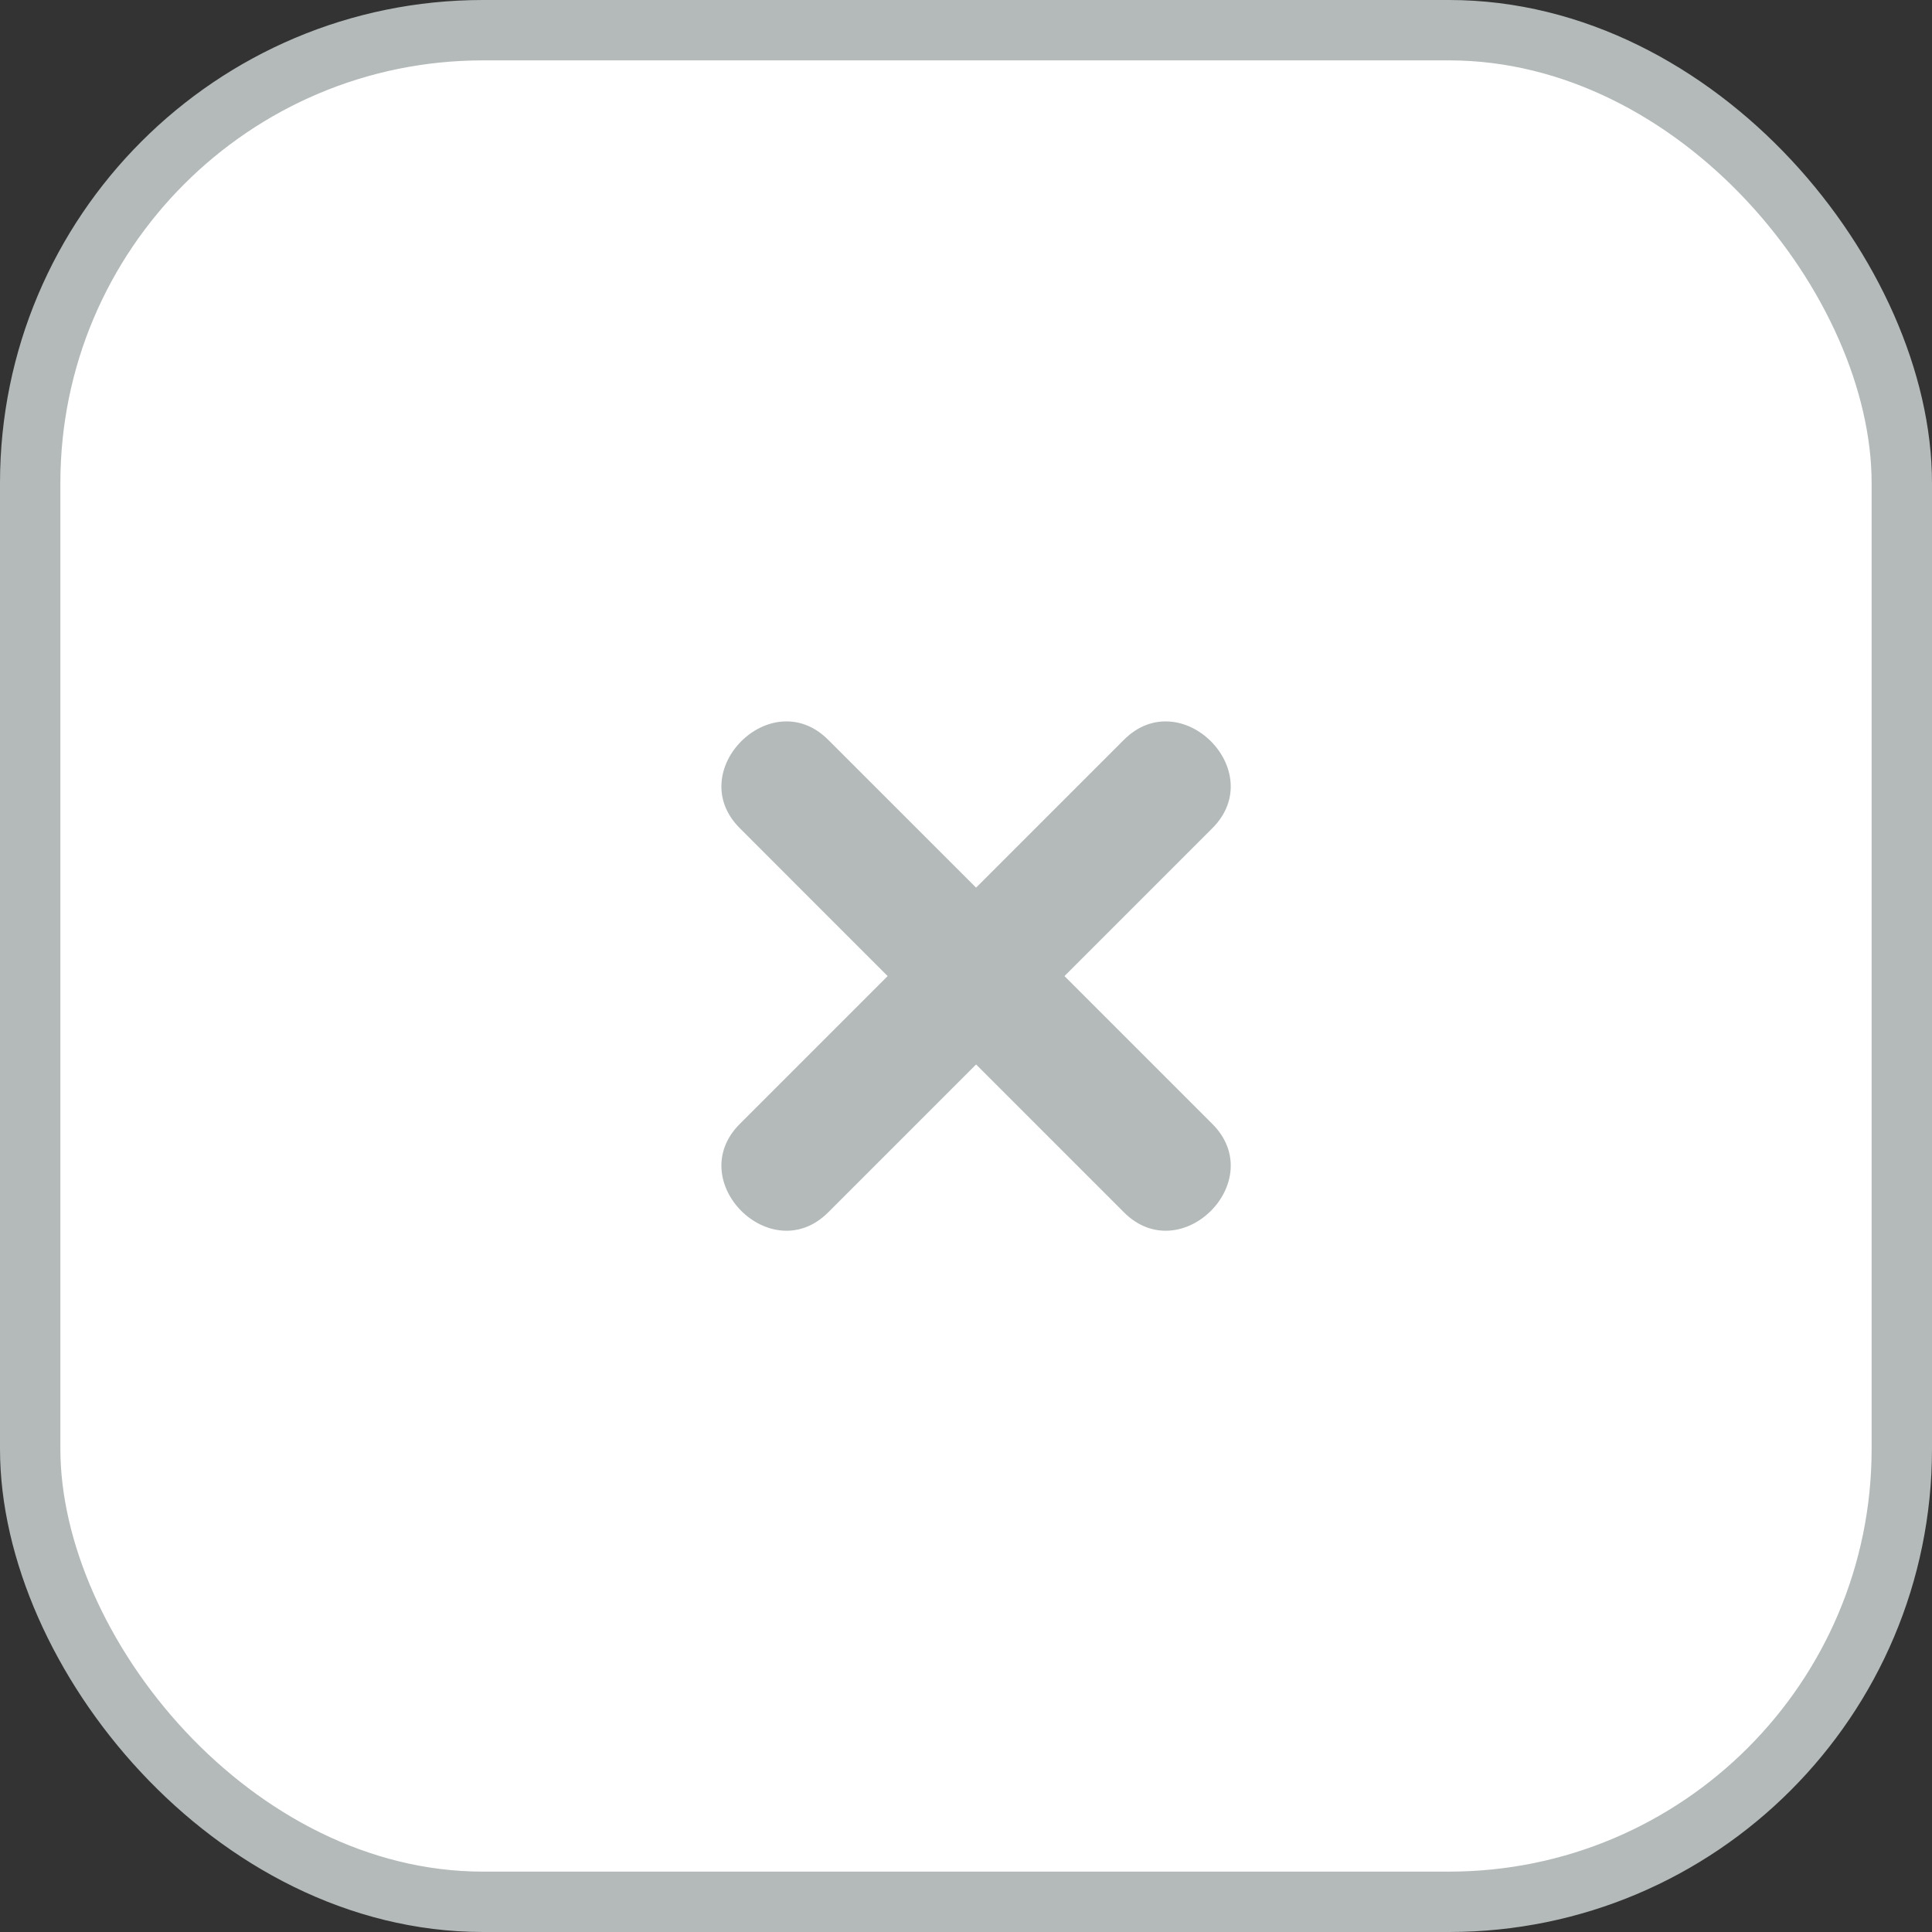 <svg width="32" height="32" viewBox="0 0 32 32" fill="none" xmlns="http://www.w3.org/2000/svg">
<rect x="0" y="0" width="32" height="32" fill="#333333" stroke="none"/>
<rect x="0.5" y="0.5" width="31" height="31" rx="7.5" fill="white" stroke="#B3BAB9"/>
<path d="M20.08 18.616L17.631 16.167L20.08 13.718C21.024 12.774 19.56 11.309 18.615 12.254L16.167 14.702L13.718 12.254C12.774 11.309 11.309 12.774 12.254 13.718L14.702 16.167L12.254 18.615C11.309 19.56 12.774 21.024 13.718 20.08L16.167 17.631L18.616 20.08C19.56 21.024 21.024 19.56 20.08 18.616Z" fill="#B3BAB9"/>
</svg>
